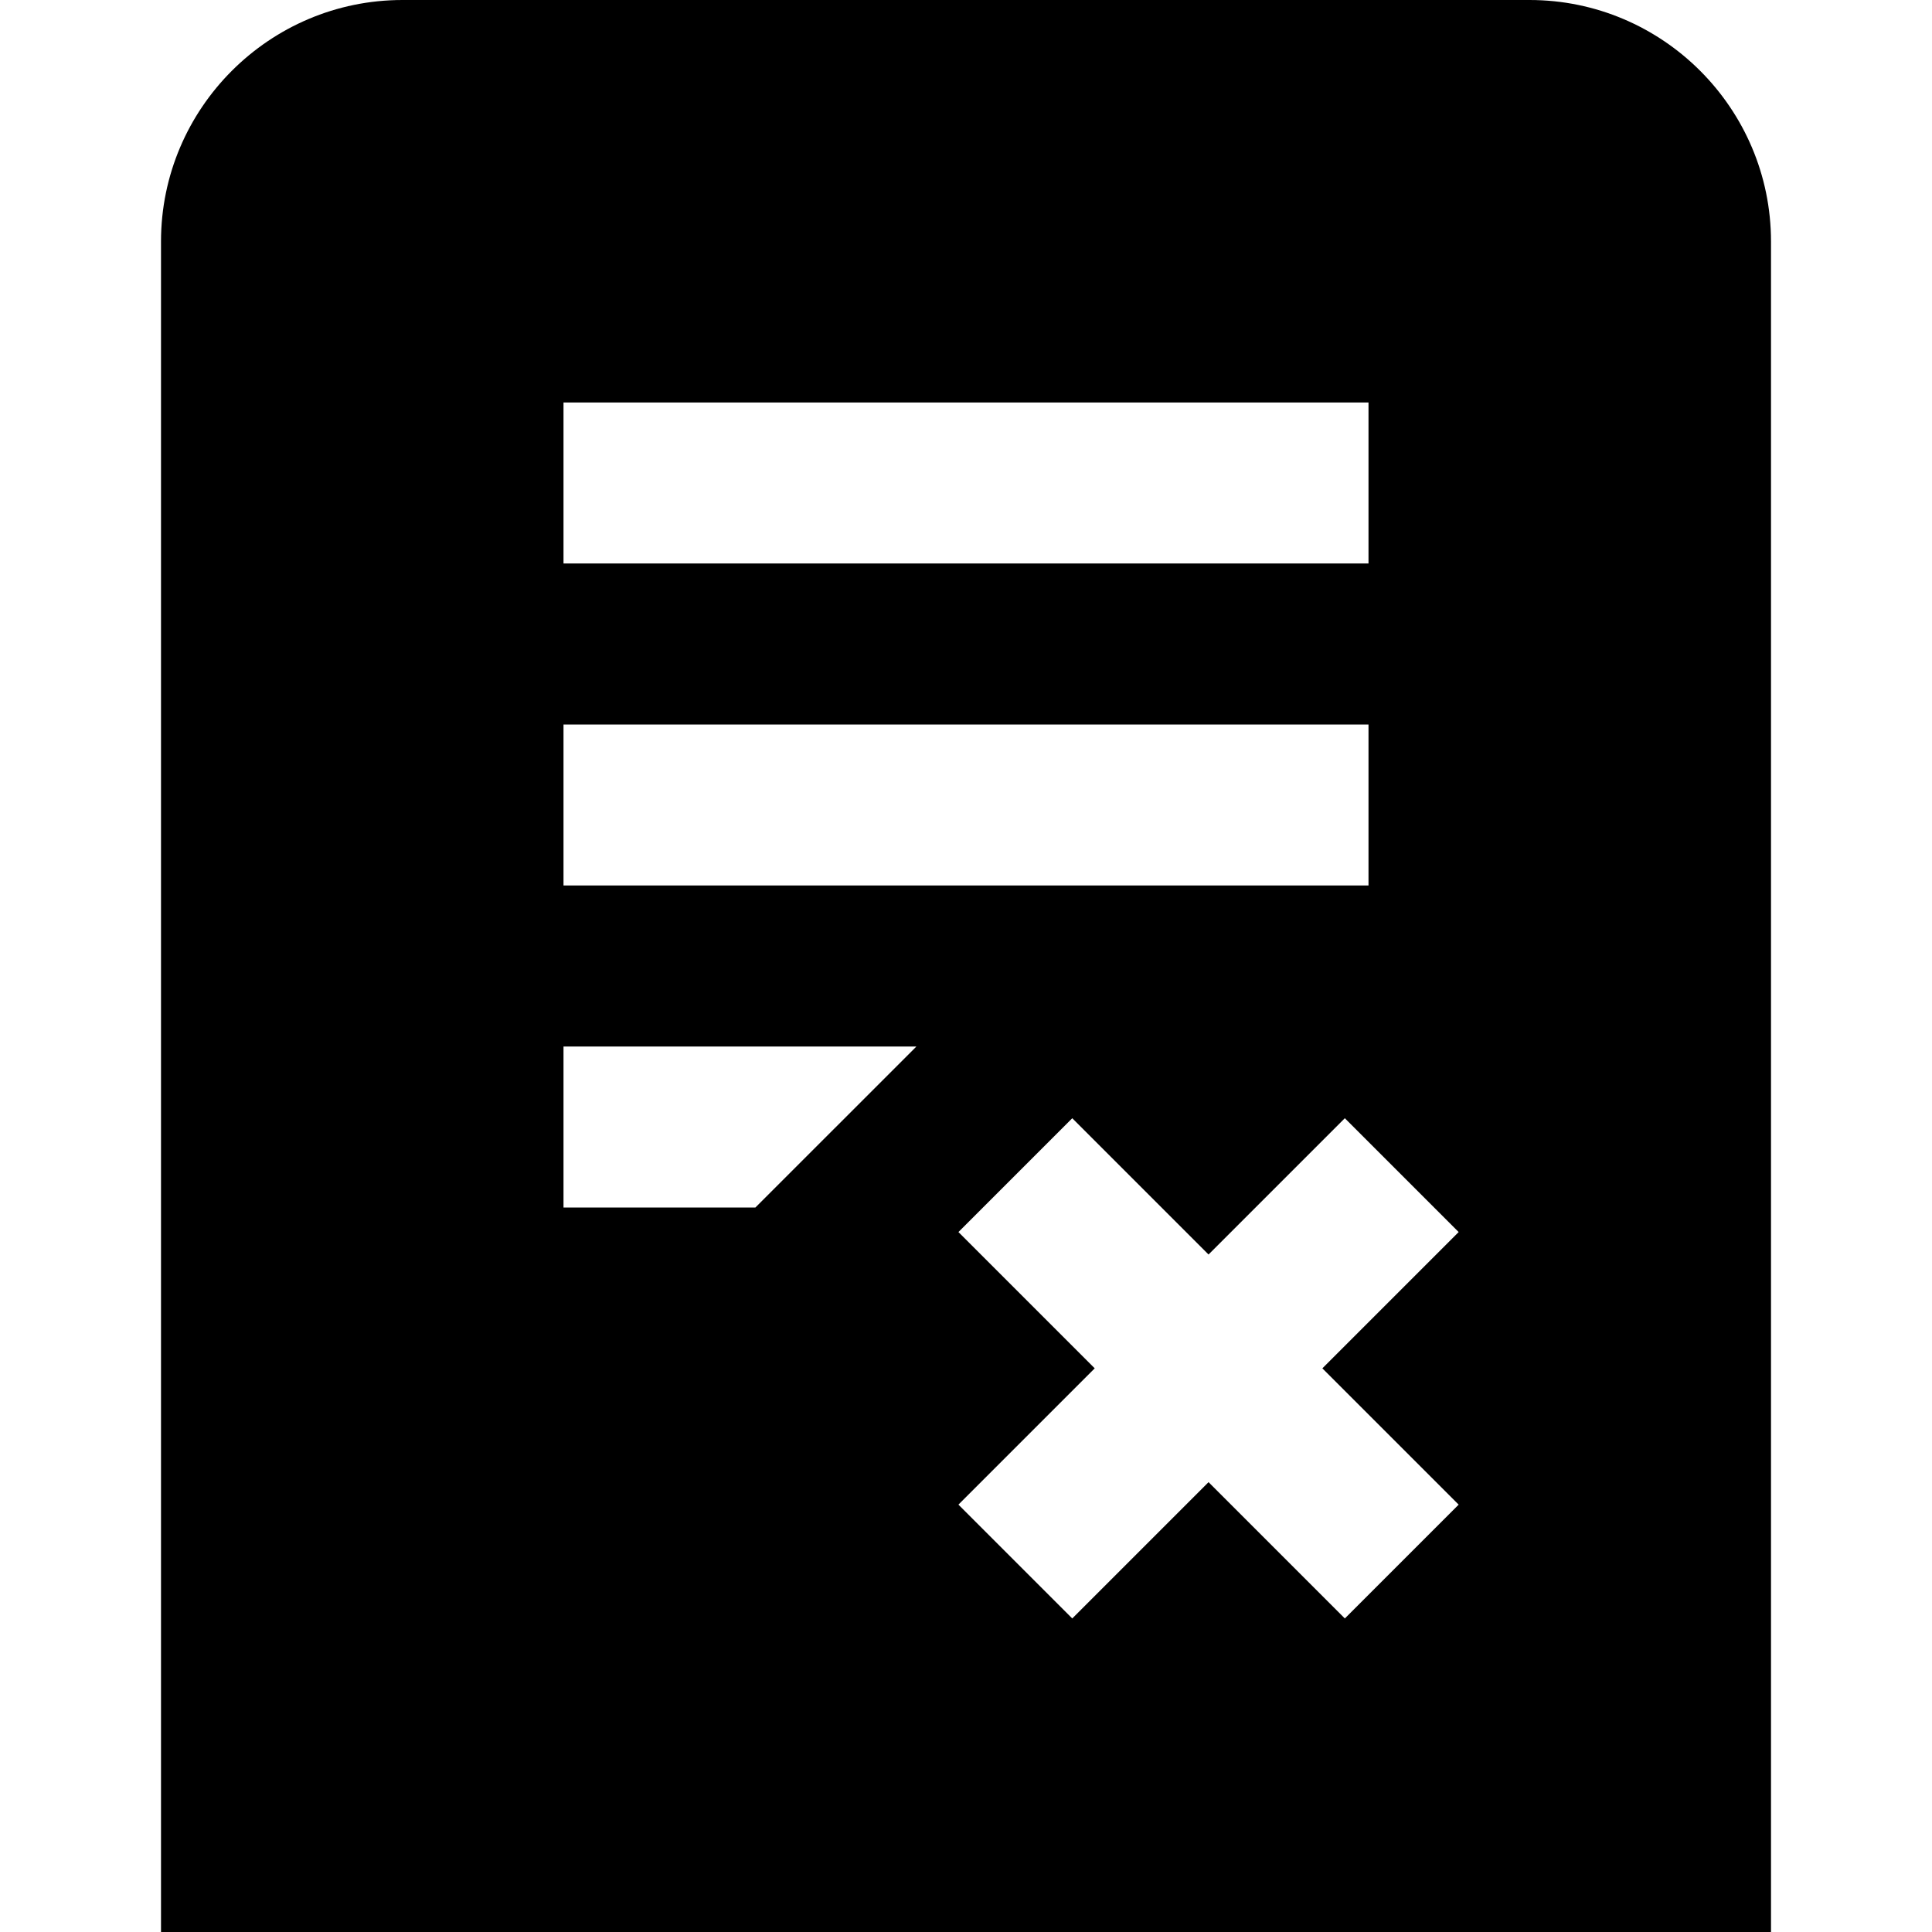 <svg id="Layer_1" viewBox="0 0 24 24" xmlns="http://www.w3.org/2000/svg" data-name="Layer 1"><path d="m19 0h-14c-1.654 0-3 1.346-3 3v21h20v-21c0-1.654-1.346-3-3-3zm-12 5h10v2h-10zm0 4h10v2h-10zm2.384 6h-2.384v-2h4.384zm8.736 3.691-1.414 1.414-1.693-1.693-1.693 1.693-1.414-1.414 1.693-1.693-1.693-1.693 1.414-1.414 1.693 1.693 1.693-1.693 1.414 1.414-1.693 1.693z"/></svg>